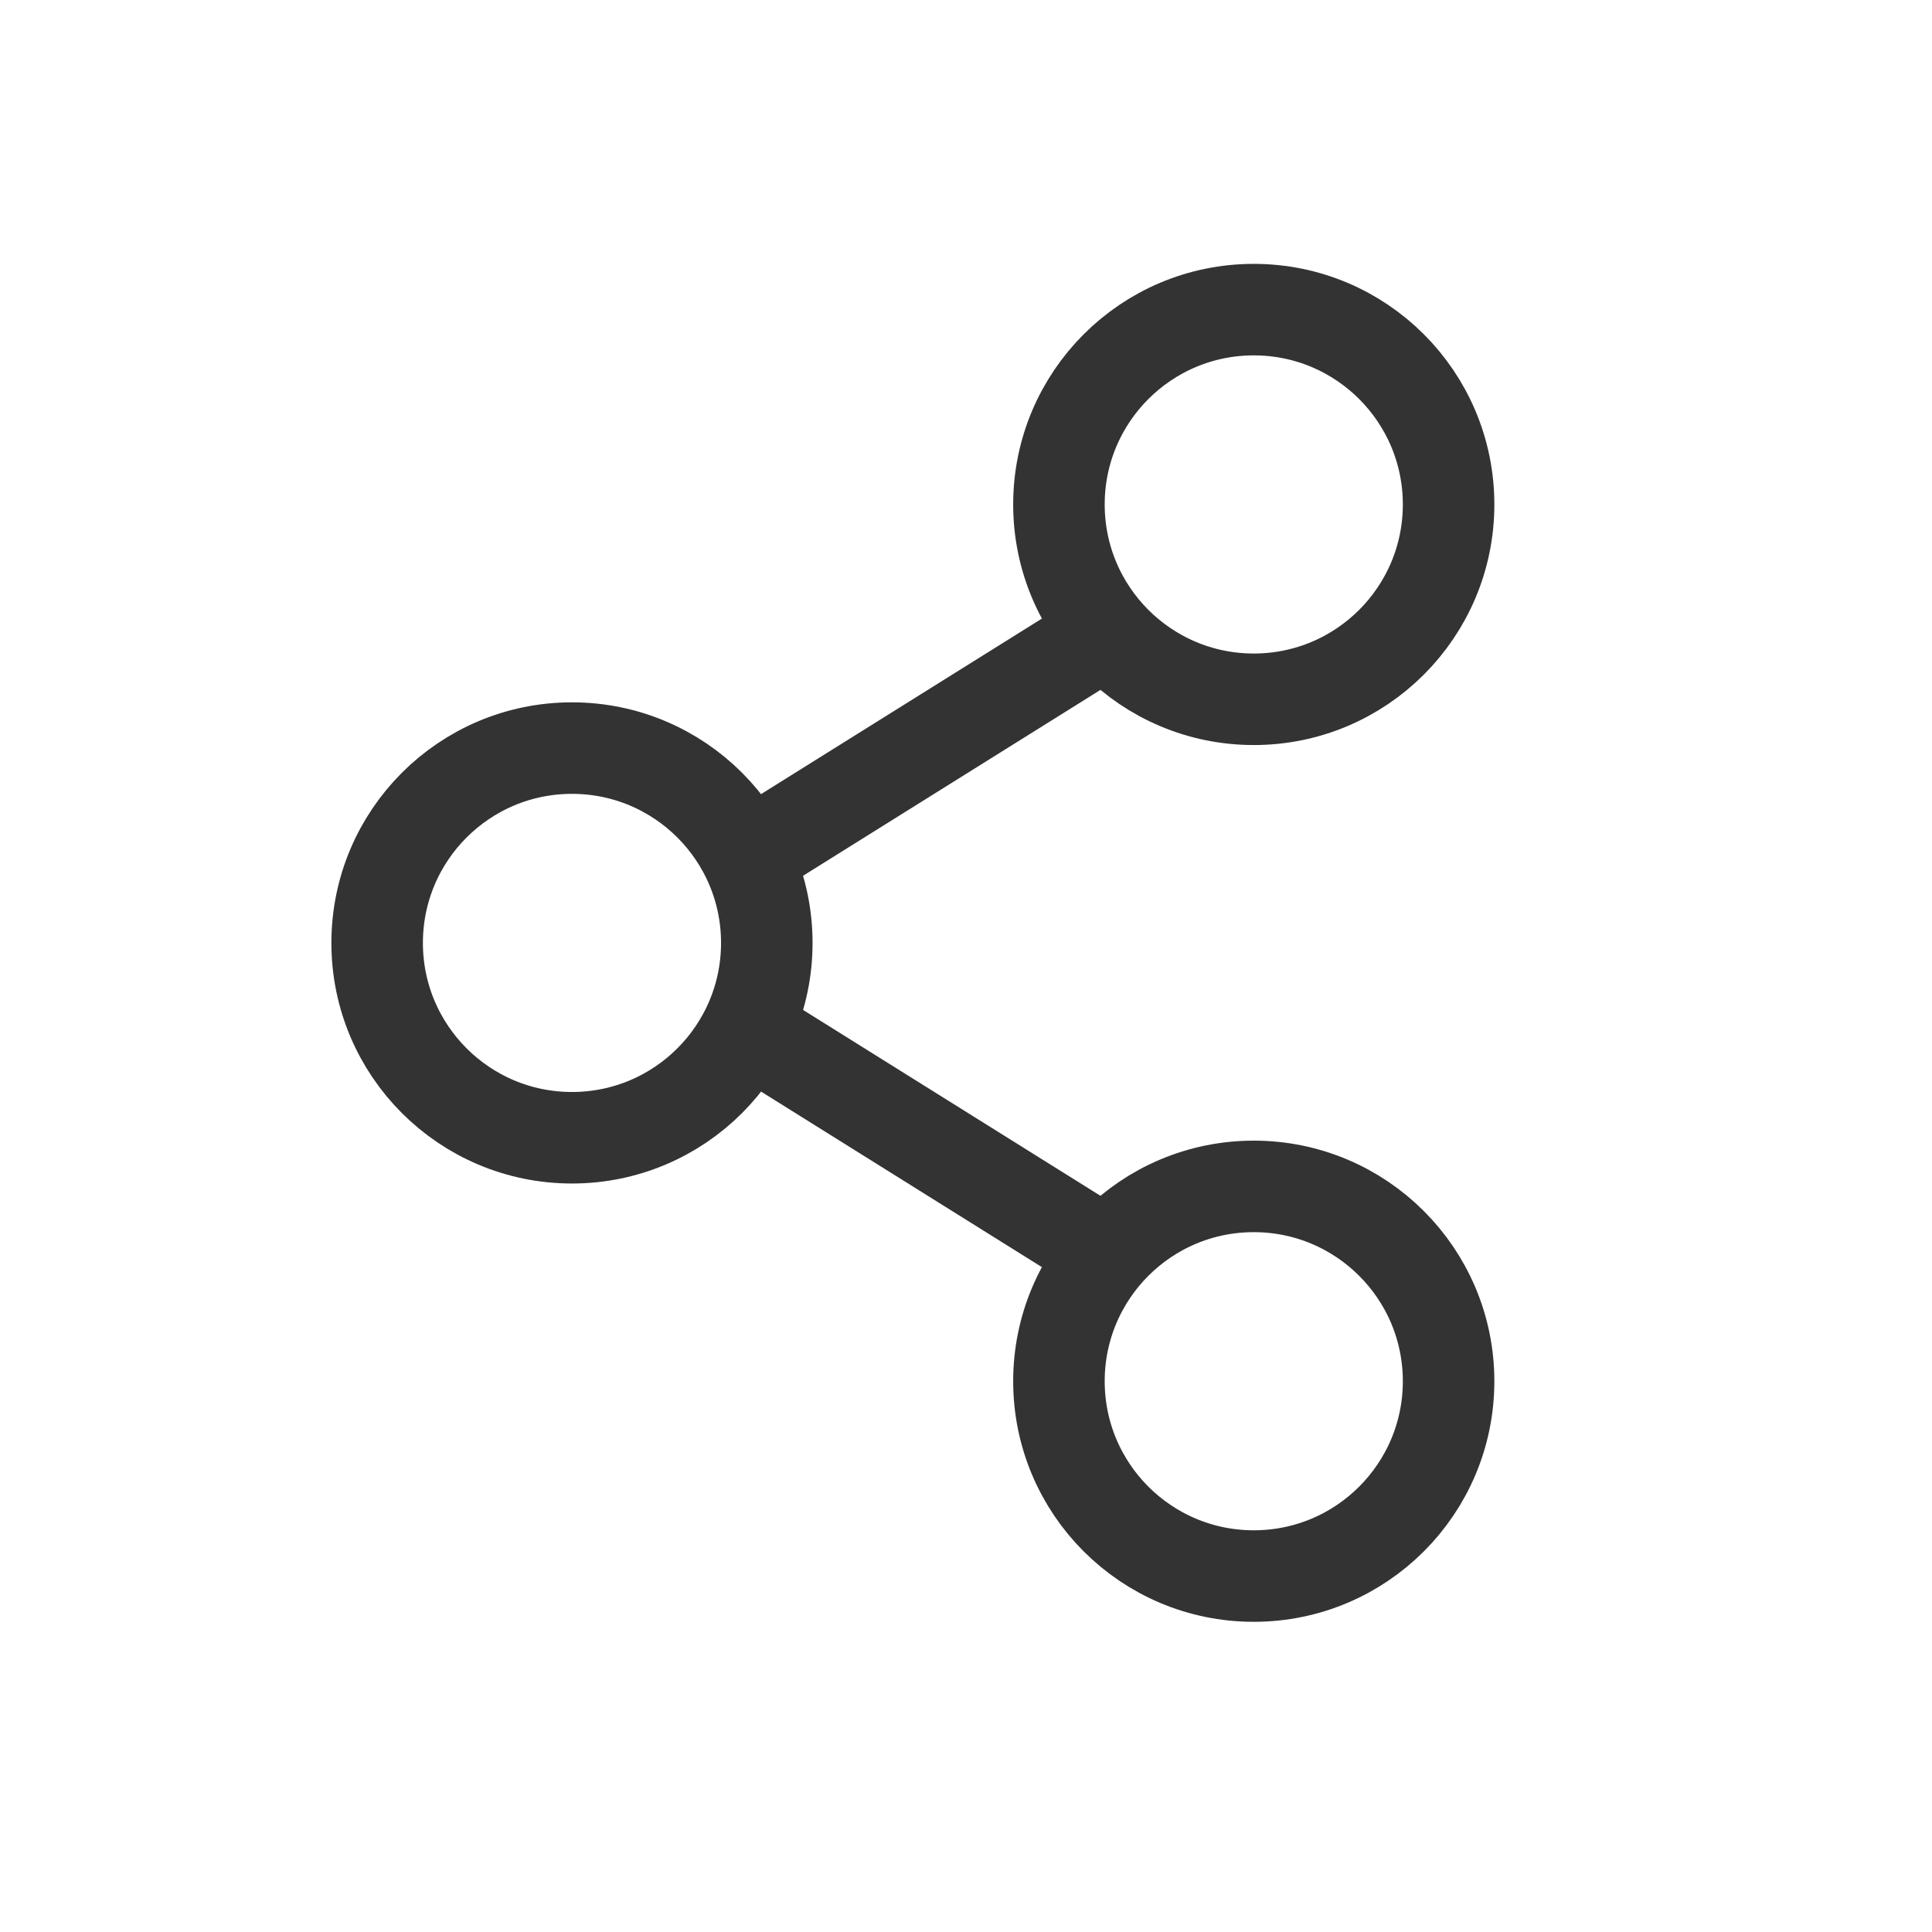 <svg width="38" height="38" viewBox="0 0 38 38" fill="none" xmlns="http://www.w3.org/2000/svg">
<circle cx="11.25" cy="18.546" r="3.832" stroke="#333333" stroke-width="1.8"/>
<circle cx="24.66" cy="9.922" r="3.832" stroke="#333333" stroke-width="1.8"/>
<circle cx="24.66" cy="27.167" r="3.832" stroke="#333333" stroke-width="1.8"/>
<line x1="14.598" y1="20.177" x2="22.263" y2="24.968" stroke="#333333" stroke-width="1.8"/>
<line y1="-0.9" x2="9.039" y2="-0.9" transform="matrix(0.848 -0.53 -0.53 -0.848 14.121 16.149)" stroke="#333333" stroke-width="1.8"/>
</svg>
